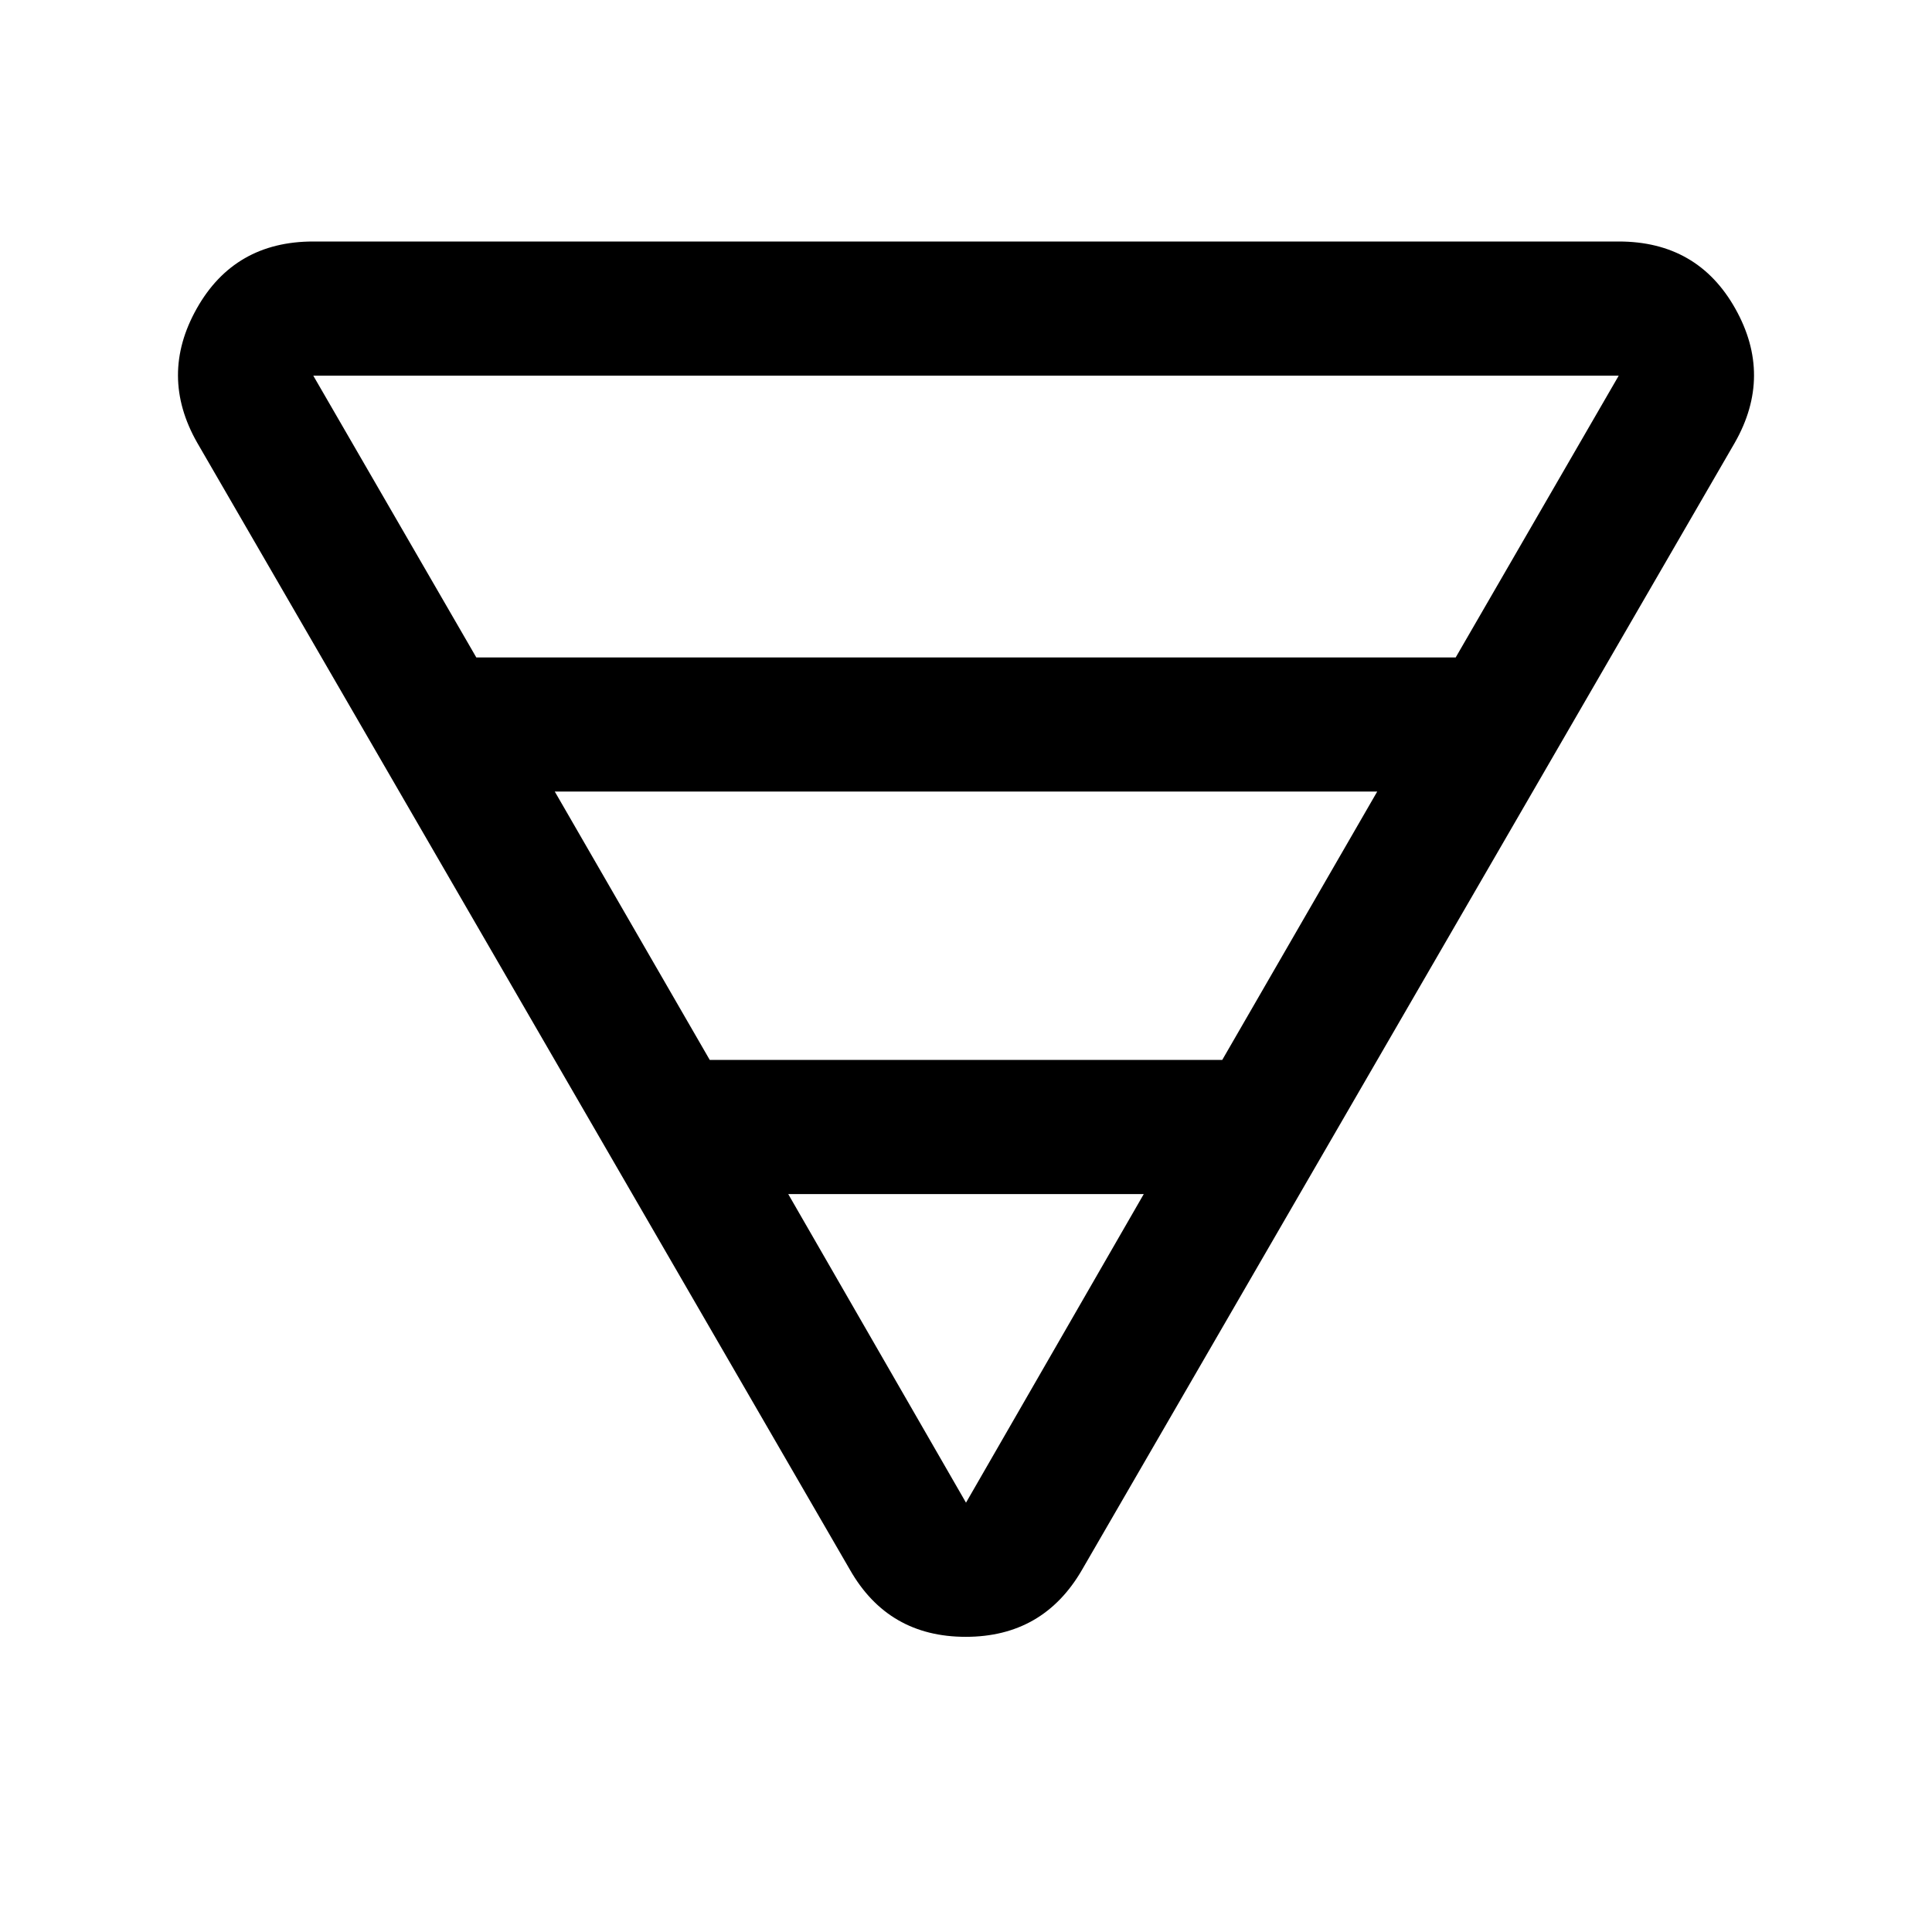 <svg xmlns="http://www.w3.org/2000/svg" height="40" viewBox="0 -960 960 960" width="40"><path d="M155.67-840h648.66q39.17 0 57.92 33.33Q881-773.33 862-740L537.67-180q-19.27 33.33-57.8 33.33-38.54 0-57.54-33.33L98-740q-19-33.33-.25-66.67Q116.5-840 155.67-840Zm0 66.67 81 140h486.66l81-140H155.67Zm120 206.66 77 133.34h254.66l77-133.34H275.67Zm116 200L480-213.33l88.33-153.34H391.67Z"/></svg>